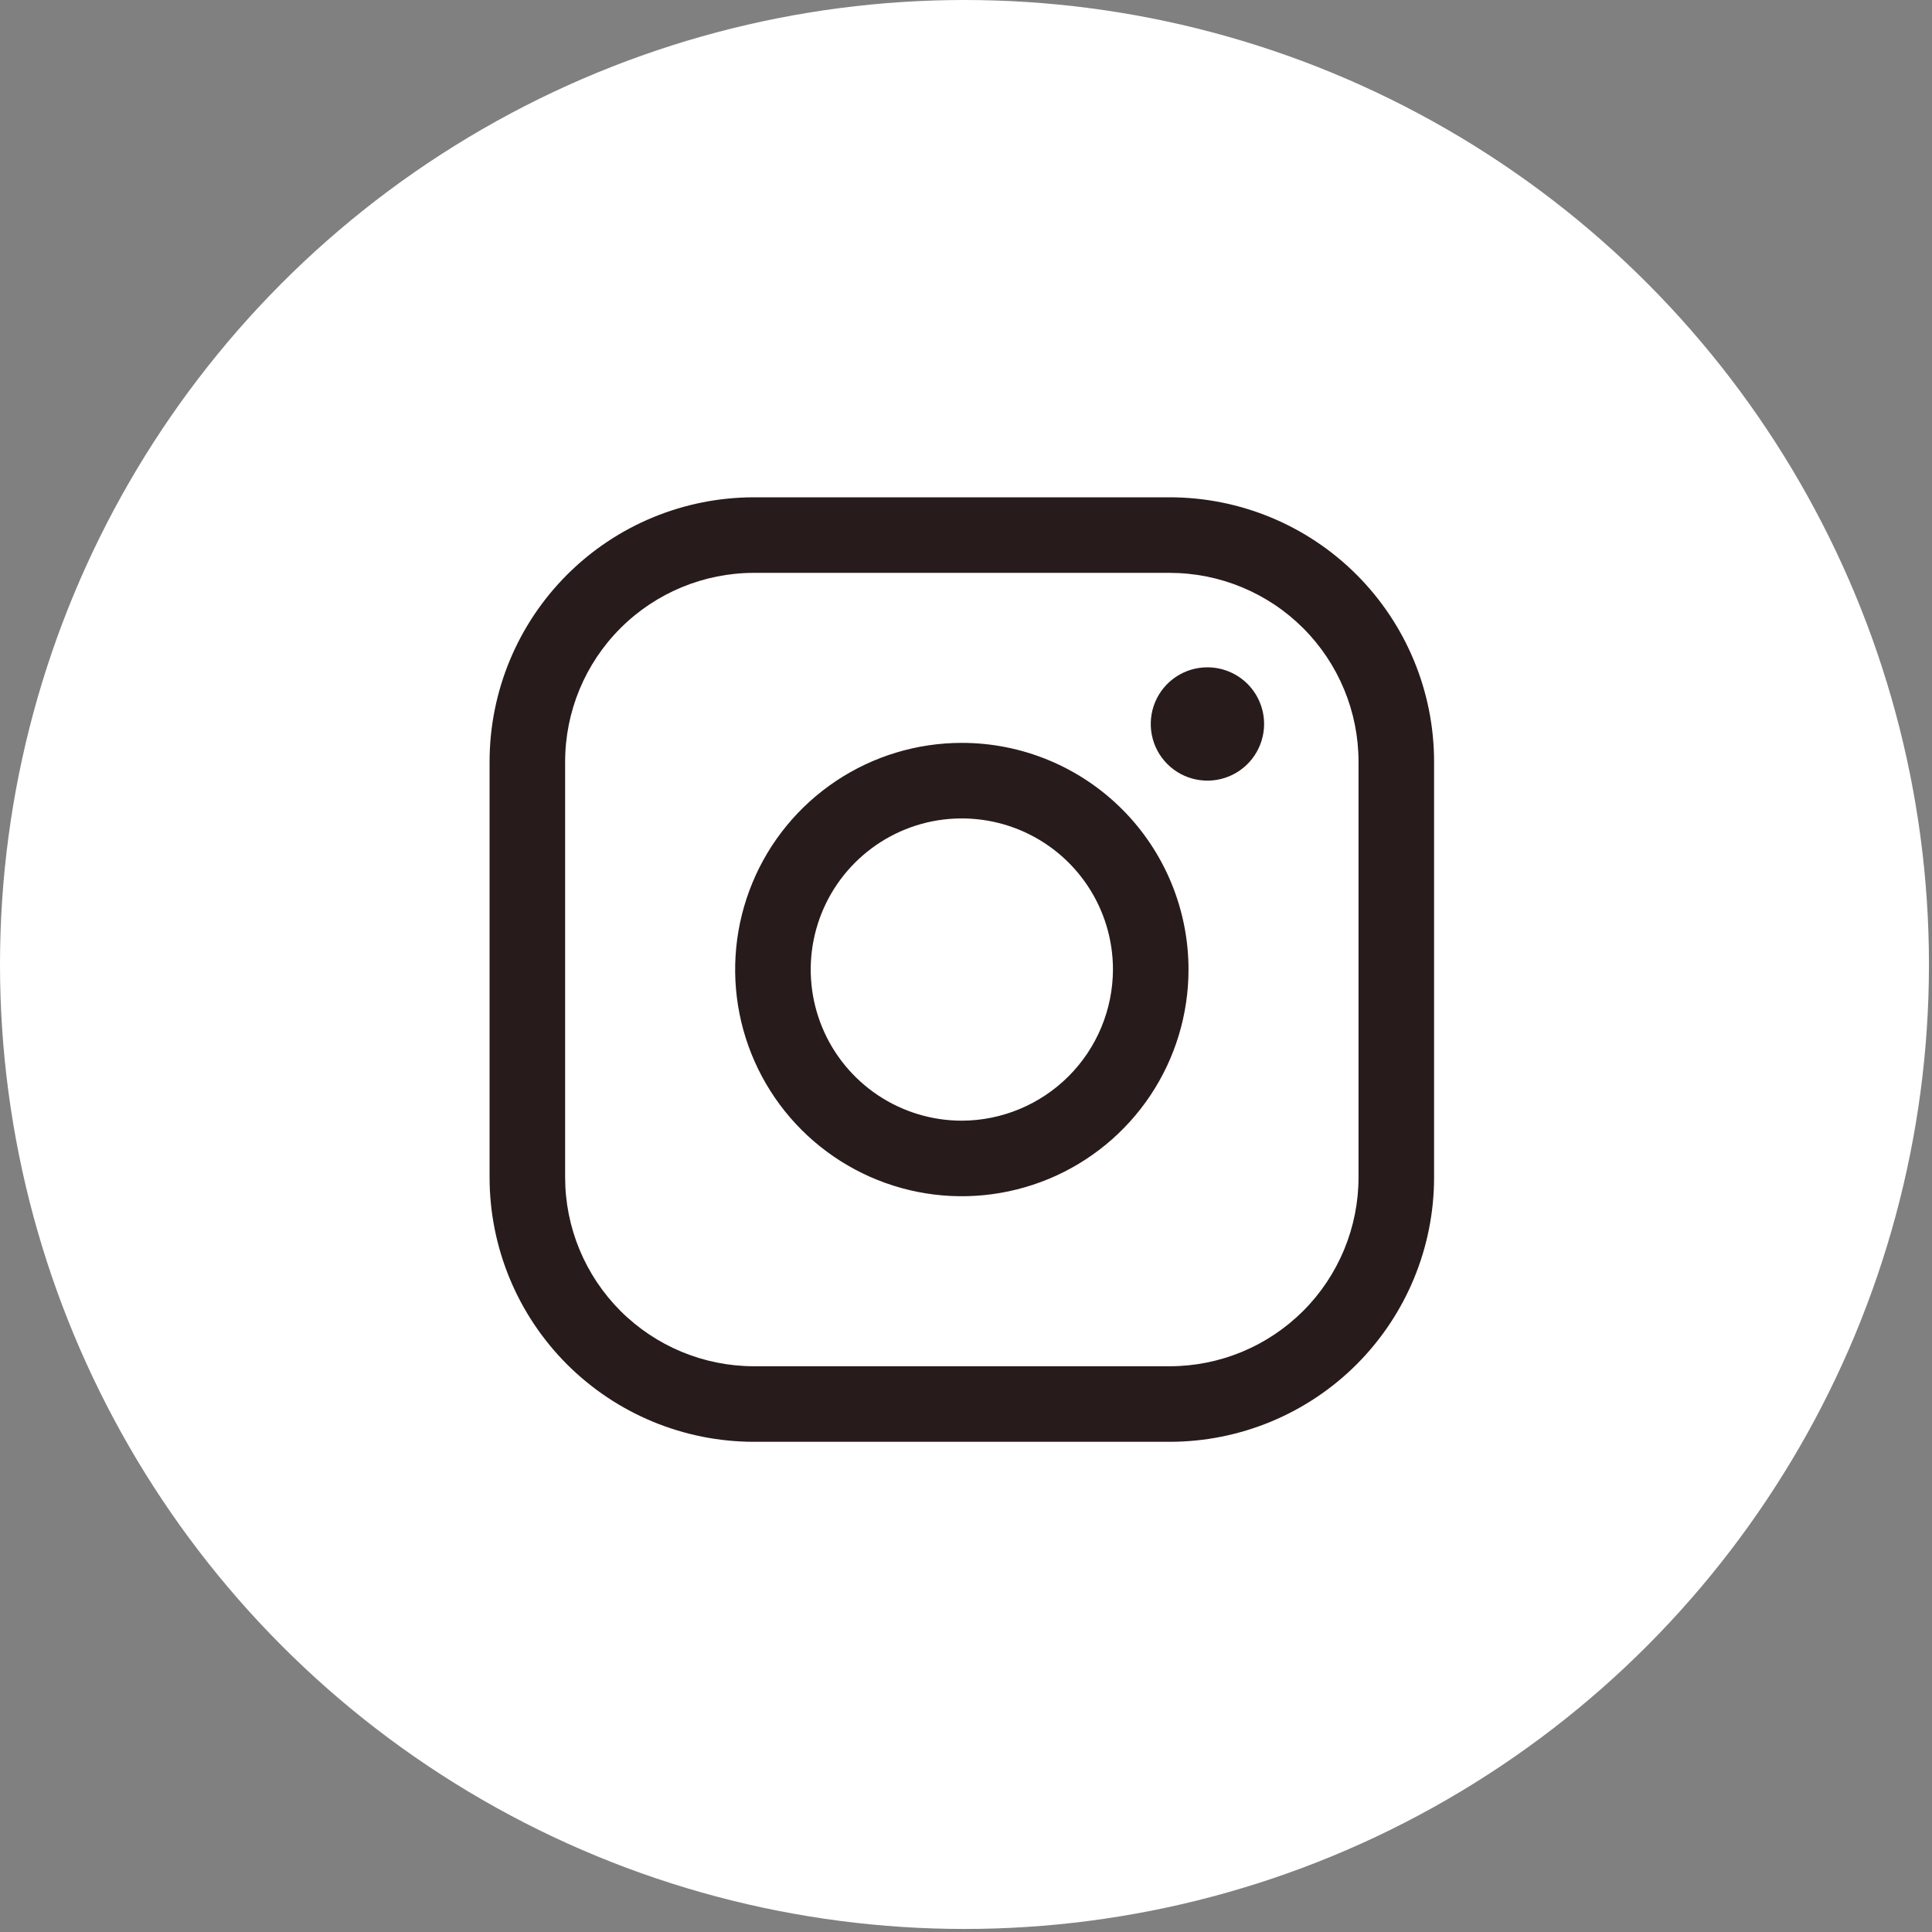 <svg width="47" height="47" viewBox="0 0 47 47" fill="none" xmlns="http://www.w3.org/2000/svg">
<rect x="0" y="0" width="47" height="47" fill="#808080" stroke="none"/>
<circle cx="23.463" cy="23.463" r="23.463" fill="white"/>
<path d="M23.399 18.072C22.308 18.072 21.242 18.395 20.335 19.001C19.428 19.607 18.721 20.468 18.304 21.476C17.887 22.484 17.777 23.592 17.99 24.662C18.203 25.732 18.728 26.714 19.499 27.486C20.271 28.257 21.253 28.782 22.323 28.995C23.393 29.208 24.501 29.098 25.509 28.681C26.517 28.264 27.378 27.557 27.984 26.65C28.59 25.743 28.913 24.677 28.913 23.586C28.913 22.124 28.332 20.721 27.298 19.687C26.264 18.653 24.861 18.072 23.399 18.072ZM23.399 27.263C22.672 27.263 21.961 27.047 21.356 26.643C20.752 26.239 20.28 25.665 20.002 24.993C19.724 24.321 19.651 23.582 19.793 22.869C19.935 22.156 20.285 21.501 20.799 20.987C21.313 20.473 21.968 20.122 22.681 19.98C23.395 19.839 24.134 19.912 24.806 20.19C25.477 20.468 26.052 20.939 26.456 21.544C26.86 22.148 27.075 22.859 27.075 23.586C27.072 24.56 26.684 25.494 25.995 26.183C25.306 26.871 24.373 27.26 23.399 27.263ZM28.454 12.098H18.344C16.637 12.098 15.001 12.775 13.794 13.982C12.588 15.189 11.91 16.825 11.91 18.531V28.641C11.91 30.348 12.588 31.984 13.794 33.191C15.001 34.397 16.637 35.075 18.344 35.075H28.454C30.16 35.075 31.797 34.397 33.003 33.191C34.209 31.984 34.887 30.348 34.887 28.641V18.531C34.887 16.825 34.209 15.189 33.003 13.982C31.797 12.775 30.16 12.098 28.454 12.098ZM33.049 28.641C33.049 29.245 32.93 29.842 32.699 30.4C32.468 30.957 32.13 31.464 31.703 31.891C31.276 32.317 30.77 32.656 30.212 32.887C29.655 33.118 29.057 33.237 28.454 33.237H18.344C17.74 33.237 17.143 33.118 16.585 32.887C16.028 32.656 15.521 32.317 15.094 31.891C14.668 31.464 14.329 30.957 14.098 30.4C13.867 29.842 13.748 29.245 13.748 28.641V18.531C13.748 17.312 14.232 16.144 15.094 15.282C15.956 14.42 17.125 13.936 18.344 13.936H28.454C29.057 13.936 29.655 14.055 30.212 14.286C30.77 14.517 31.276 14.855 31.703 15.282C32.13 15.709 32.468 16.215 32.699 16.773C32.93 17.33 33.049 17.928 33.049 18.531V28.641ZM30.752 17.612C30.752 17.885 30.671 18.151 30.519 18.378C30.368 18.605 30.152 18.782 29.9 18.886C29.648 18.99 29.371 19.017 29.104 18.964C28.836 18.911 28.591 18.78 28.398 18.587C28.205 18.394 28.074 18.149 28.021 17.881C27.968 17.614 27.995 17.337 28.099 17.085C28.203 16.833 28.38 16.617 28.607 16.466C28.834 16.314 29.1 16.234 29.373 16.234C29.738 16.234 30.089 16.379 30.348 16.637C30.606 16.896 30.752 17.247 30.752 17.612Z" fill="#281B1B"/>
</svg>
